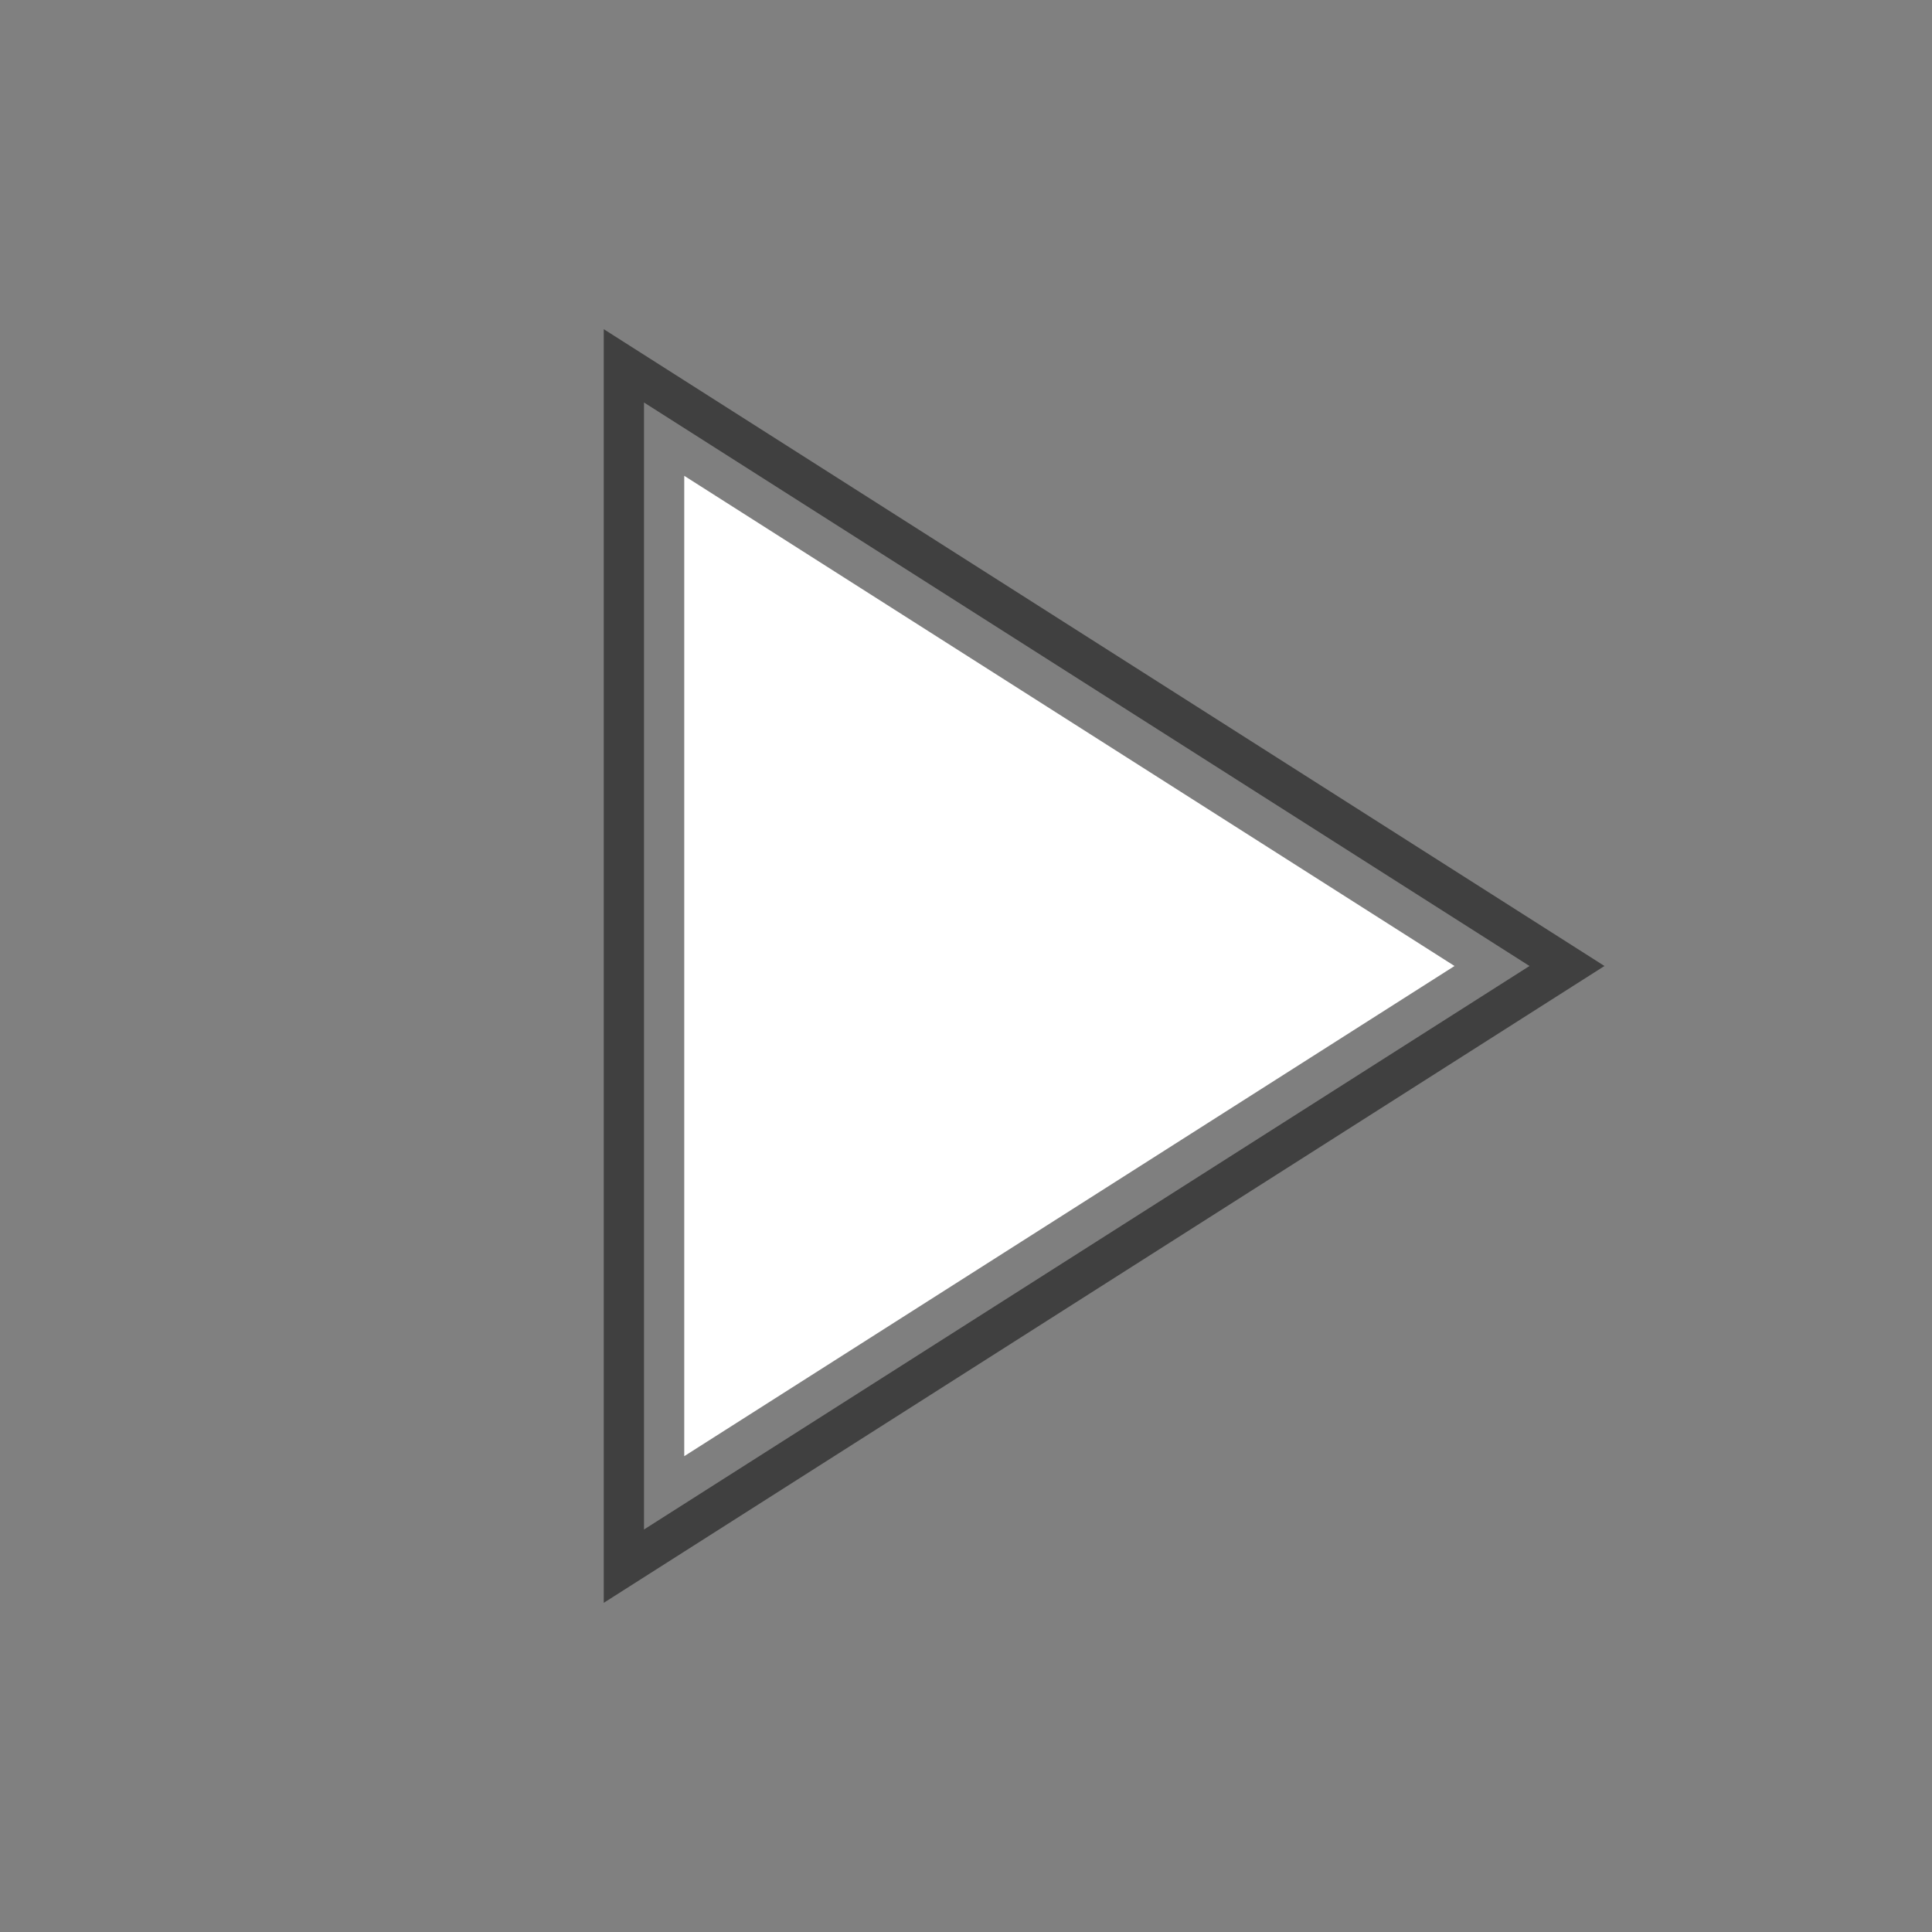 <svg xmlns="http://www.w3.org/2000/svg" height="24px" viewBox="0 0 24 24" width="24px" fill="#000000">
    <rect x="0" y="0" width="24" height="24" fill="#808080" stroke="none"/>
    <path d="M0 0h24v24H0z" fill="none" />
    <path d="M8 5v14l11-7z" fill="white" style="stroke:rgba(0,0,0,.5);" />
</svg>
